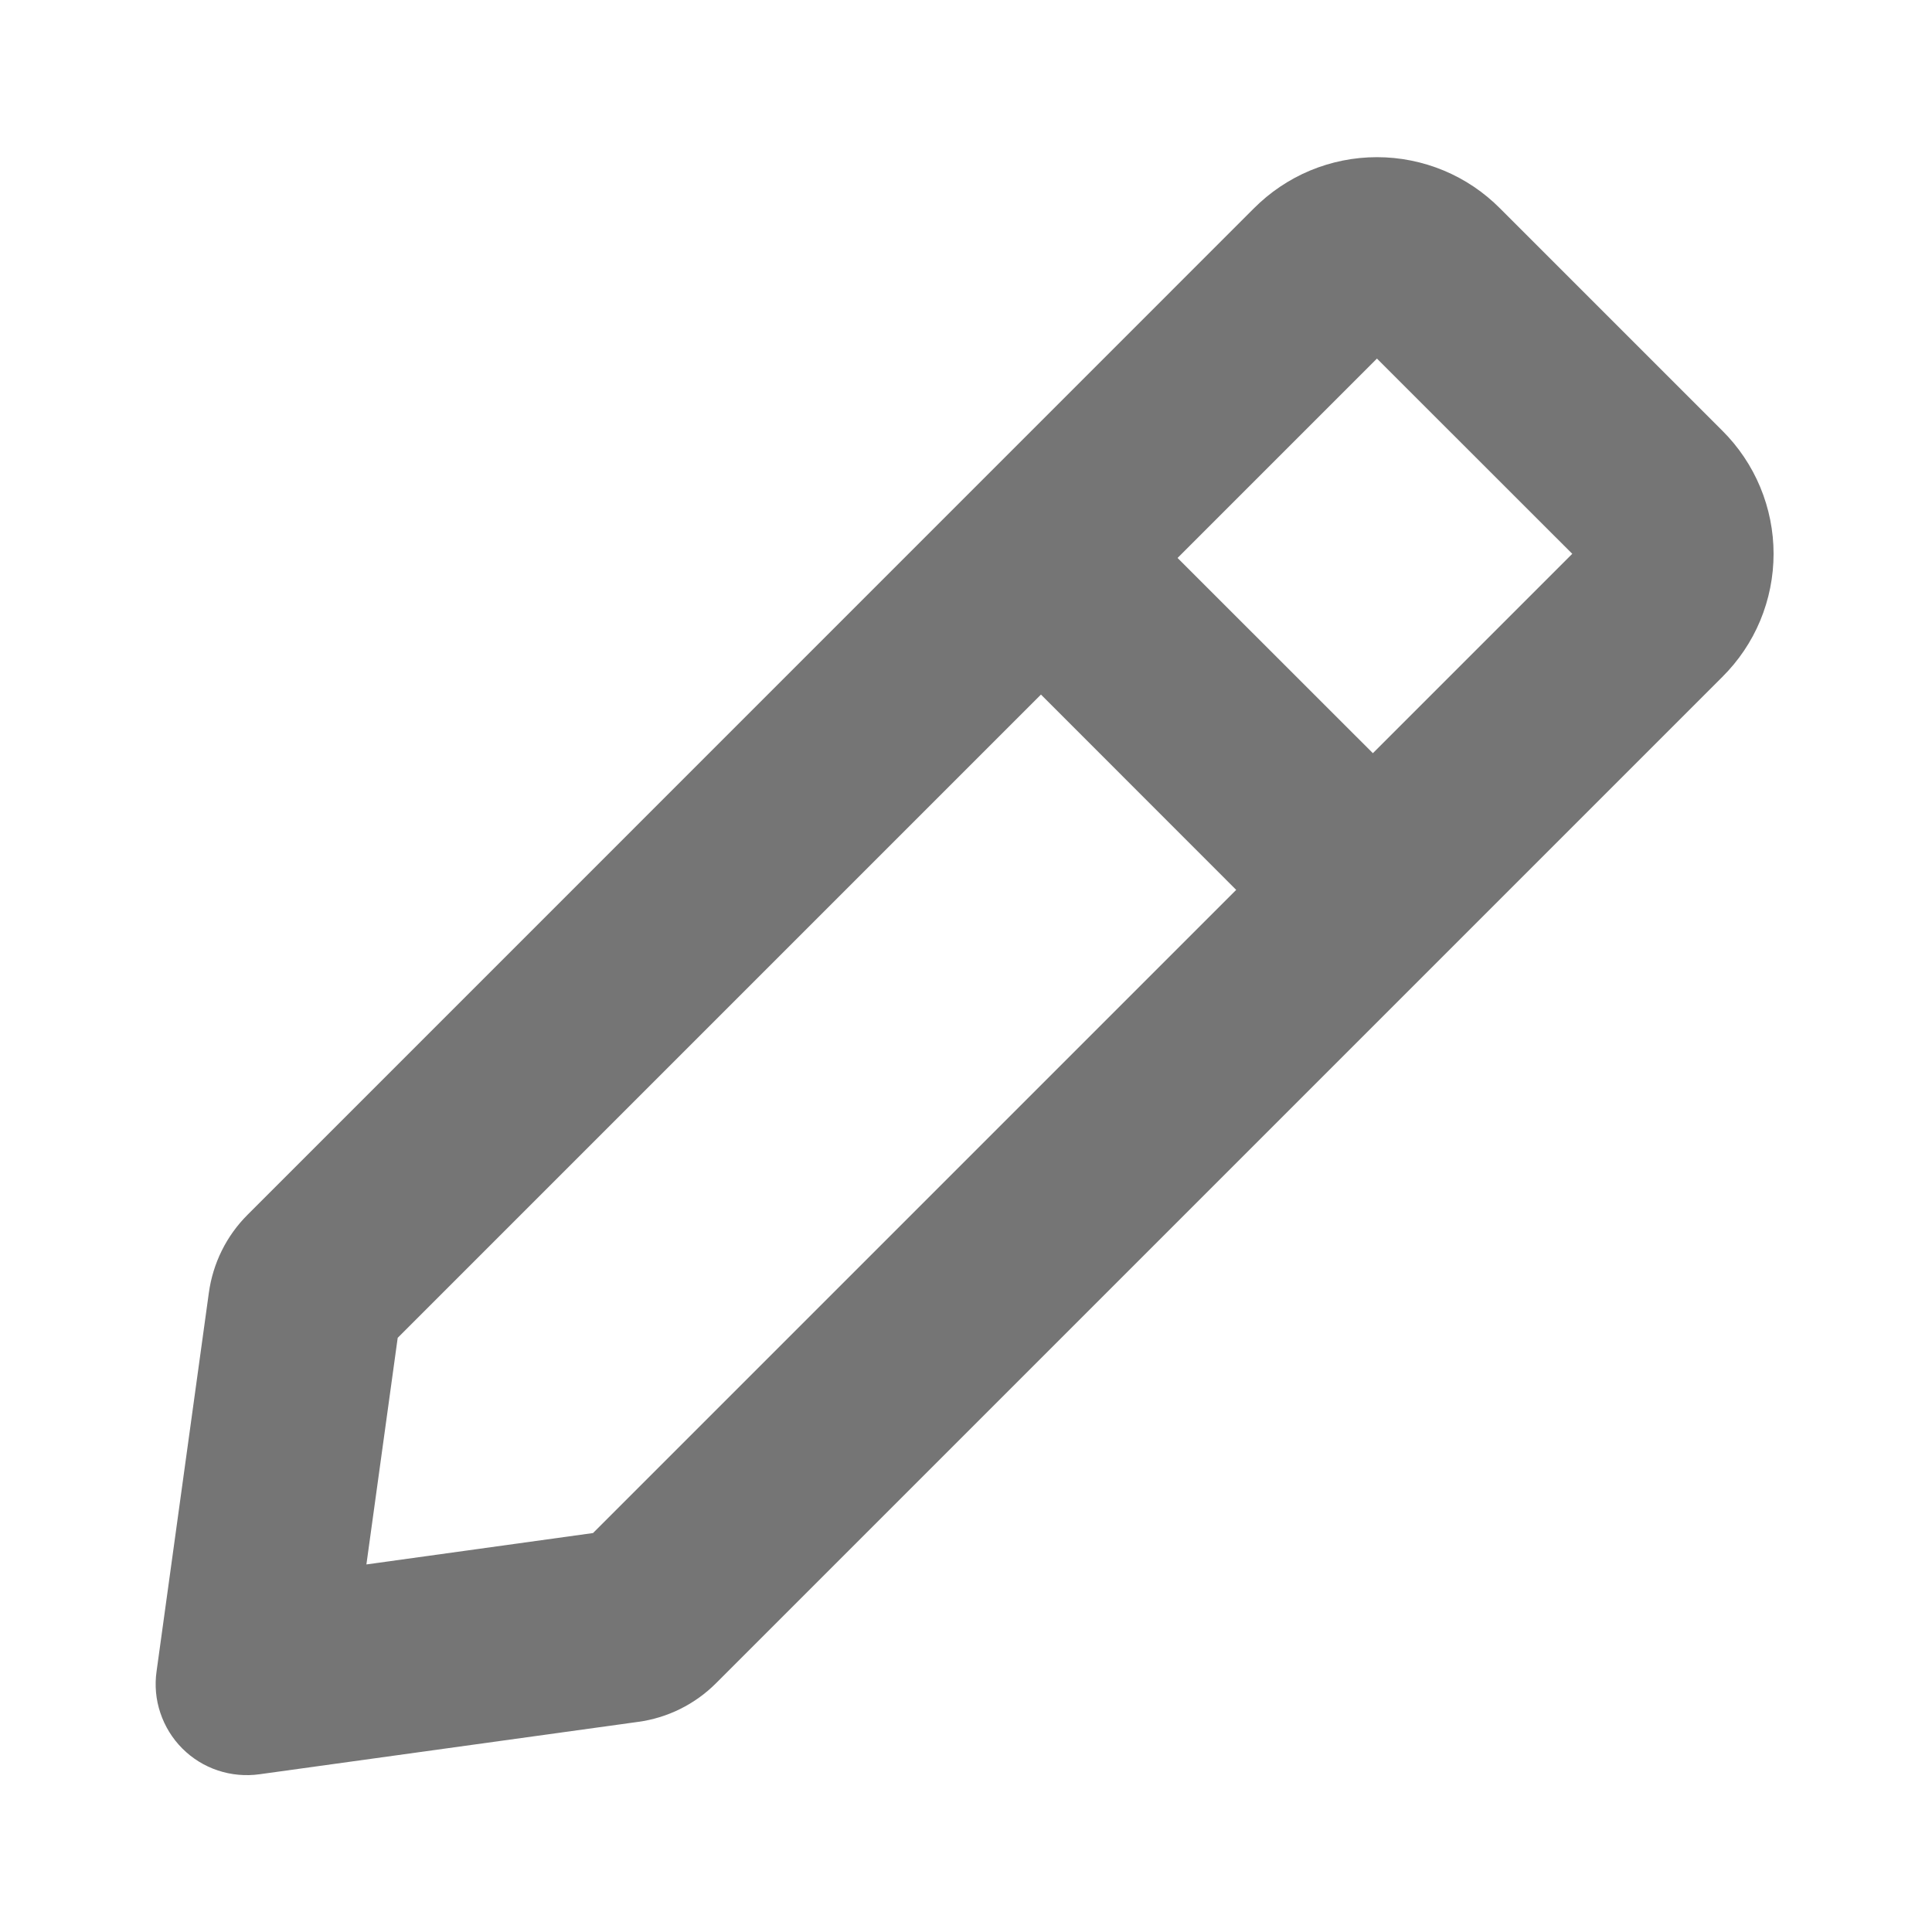 <svg width="20" height="20" viewBox="0 0 20 20" fill="none" xmlns="http://www.w3.org/2000/svg">
<path fill-rule="evenodd" clip-rule="evenodd" d="M7.412 17.425C7.194 17.643 6.91 17.784 6.604 17.825L2.687 18.367C2.543 18.387 2.395 18.374 2.256 18.328C2.117 18.282 1.991 18.204 1.887 18.1C1.784 17.997 1.706 17.87 1.66 17.732C1.613 17.593 1.6 17.445 1.621 17.3L2.162 13.383C2.204 13.077 2.344 12.793 2.563 12.575L12.979 2.158C13.146 1.99 13.345 1.856 13.563 1.765C13.782 1.674 14.017 1.627 14.254 1.627C14.491 1.627 14.726 1.674 14.945 1.765C15.164 1.856 15.362 1.99 15.529 2.158L17.829 4.458C17.997 4.625 18.131 4.824 18.222 5.043C18.313 5.262 18.36 5.496 18.36 5.733C18.36 5.97 18.313 6.205 18.222 6.424C18.131 6.643 17.997 6.841 17.829 7.008L7.412 17.425ZM14.254 3.712L16.276 5.733L14.212 7.797L12.19 5.776L14.254 3.712ZM10.776 7.19L4.117 13.849L3.793 16.195L6.139 15.87L12.797 9.212L10.776 7.19Z" fill="black" fill-opacity="0.54"/>
</svg>
